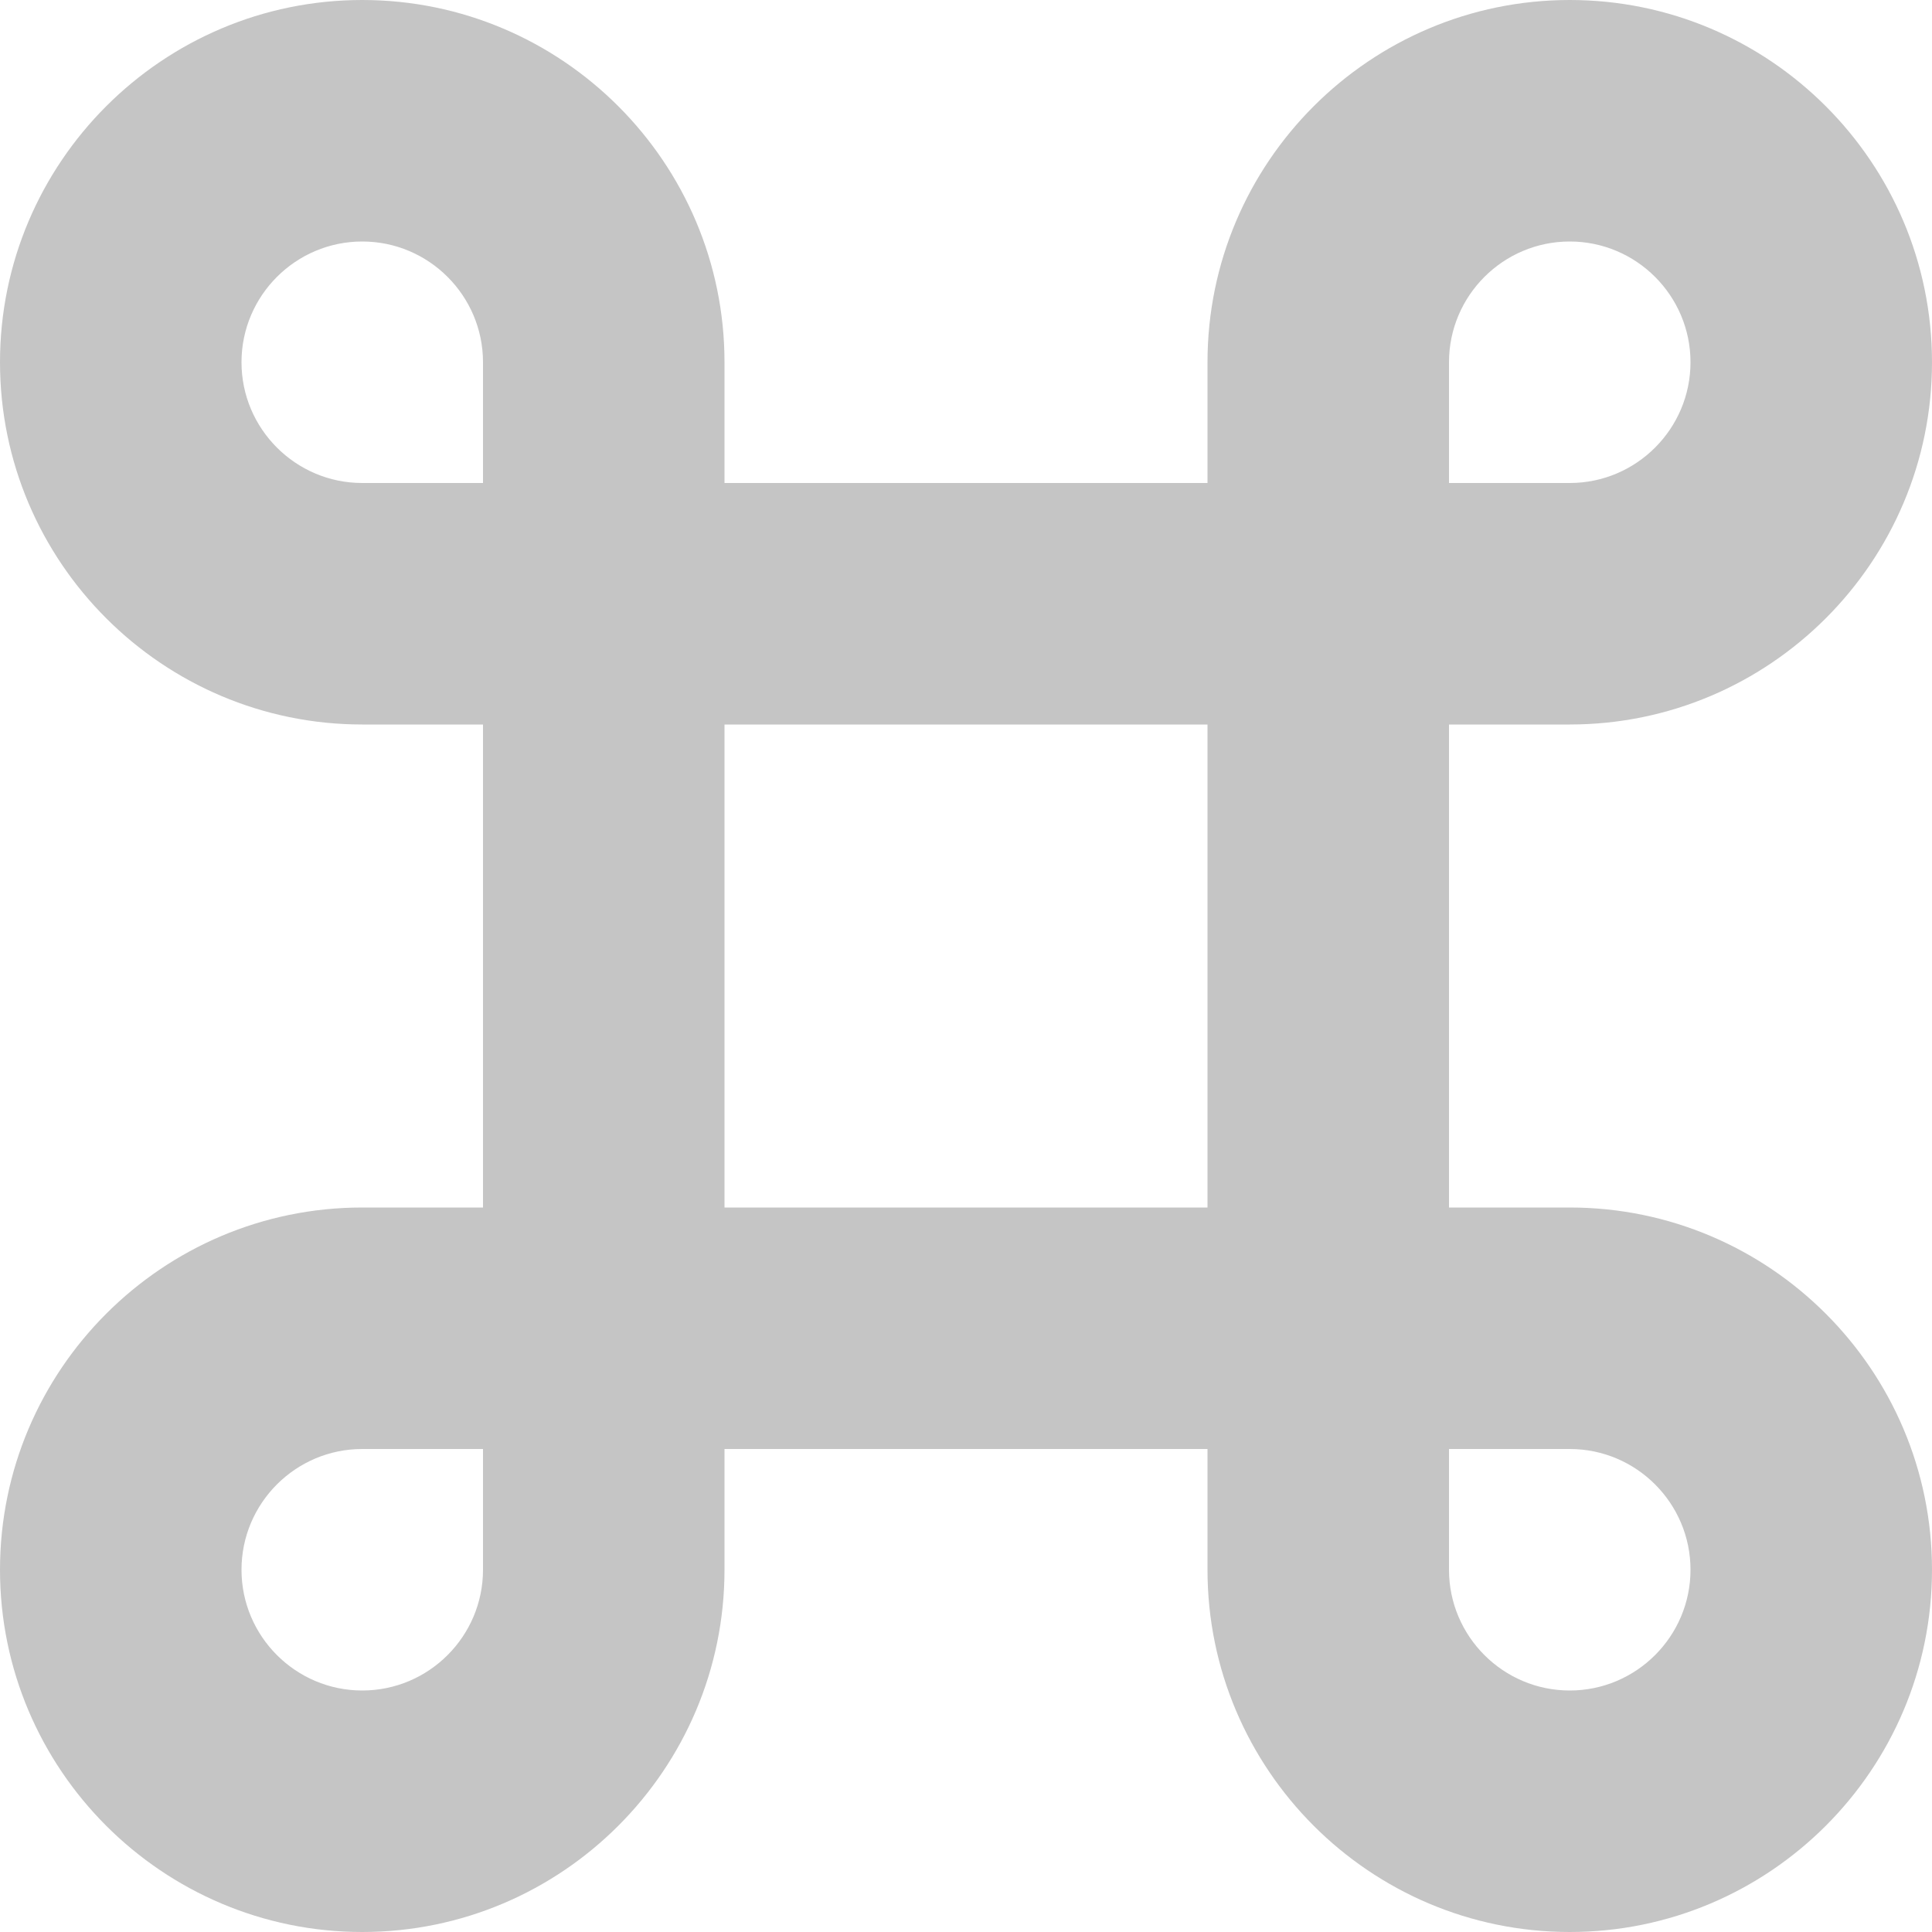 <svg xmlns="http://www.w3.org/2000/svg" width="16" height="16" viewBox="0 0 428.235 428.235"
    style="enable-background:new 0 0 512 512" xml:space="preserve">
    <path xmlns="http://www.w3.org/2000/svg"
        d="M347.941 267.647h-26.765V160.588h26.765c44.277 0 80.294-36.017 80.294-80.294S392.218 0 347.941 0s-80.294 36.017-80.294 80.294v26.765H160.588V80.294C160.588 36.017 124.571 0 80.294 0S0 36.017 0 80.294s36.017 80.294 80.294 80.294h26.765v107.059H80.294C36.017 267.647 0 303.664 0 347.941s36.017 80.294 80.294 80.294 80.294-36.017 80.294-80.294v-26.765h107.059v26.765c0 44.277 36.017 80.294 80.294 80.294s80.294-36.017 80.294-80.294-36.017-80.294-80.294-80.294zM321.176 80.294c0-14.755 12.01-26.765 26.765-26.765s26.765 12.01 26.765 26.765-12.01 26.765-26.765 26.765h-26.765zm-267.647 0c0-14.755 12.01-26.765 26.765-26.765s26.765 12.01 26.765 26.765v26.765H80.294c-14.754 0-26.765-12.01-26.765-26.765zm53.53 267.647c0 14.755-12.01 26.765-26.765 26.765s-26.765-12.01-26.765-26.765 12.01-26.765 26.765-26.765h26.765zm53.529-187.353h107.059v107.059H160.588zm187.353 214.118c-14.755 0-26.765-12.01-26.765-26.765v-26.765h26.765c14.755 0 26.765 12.01 26.765 26.765s-12.01 26.765-26.765 26.765z"
        fill="#c5c5c5" data-original="#000000" />
</svg>